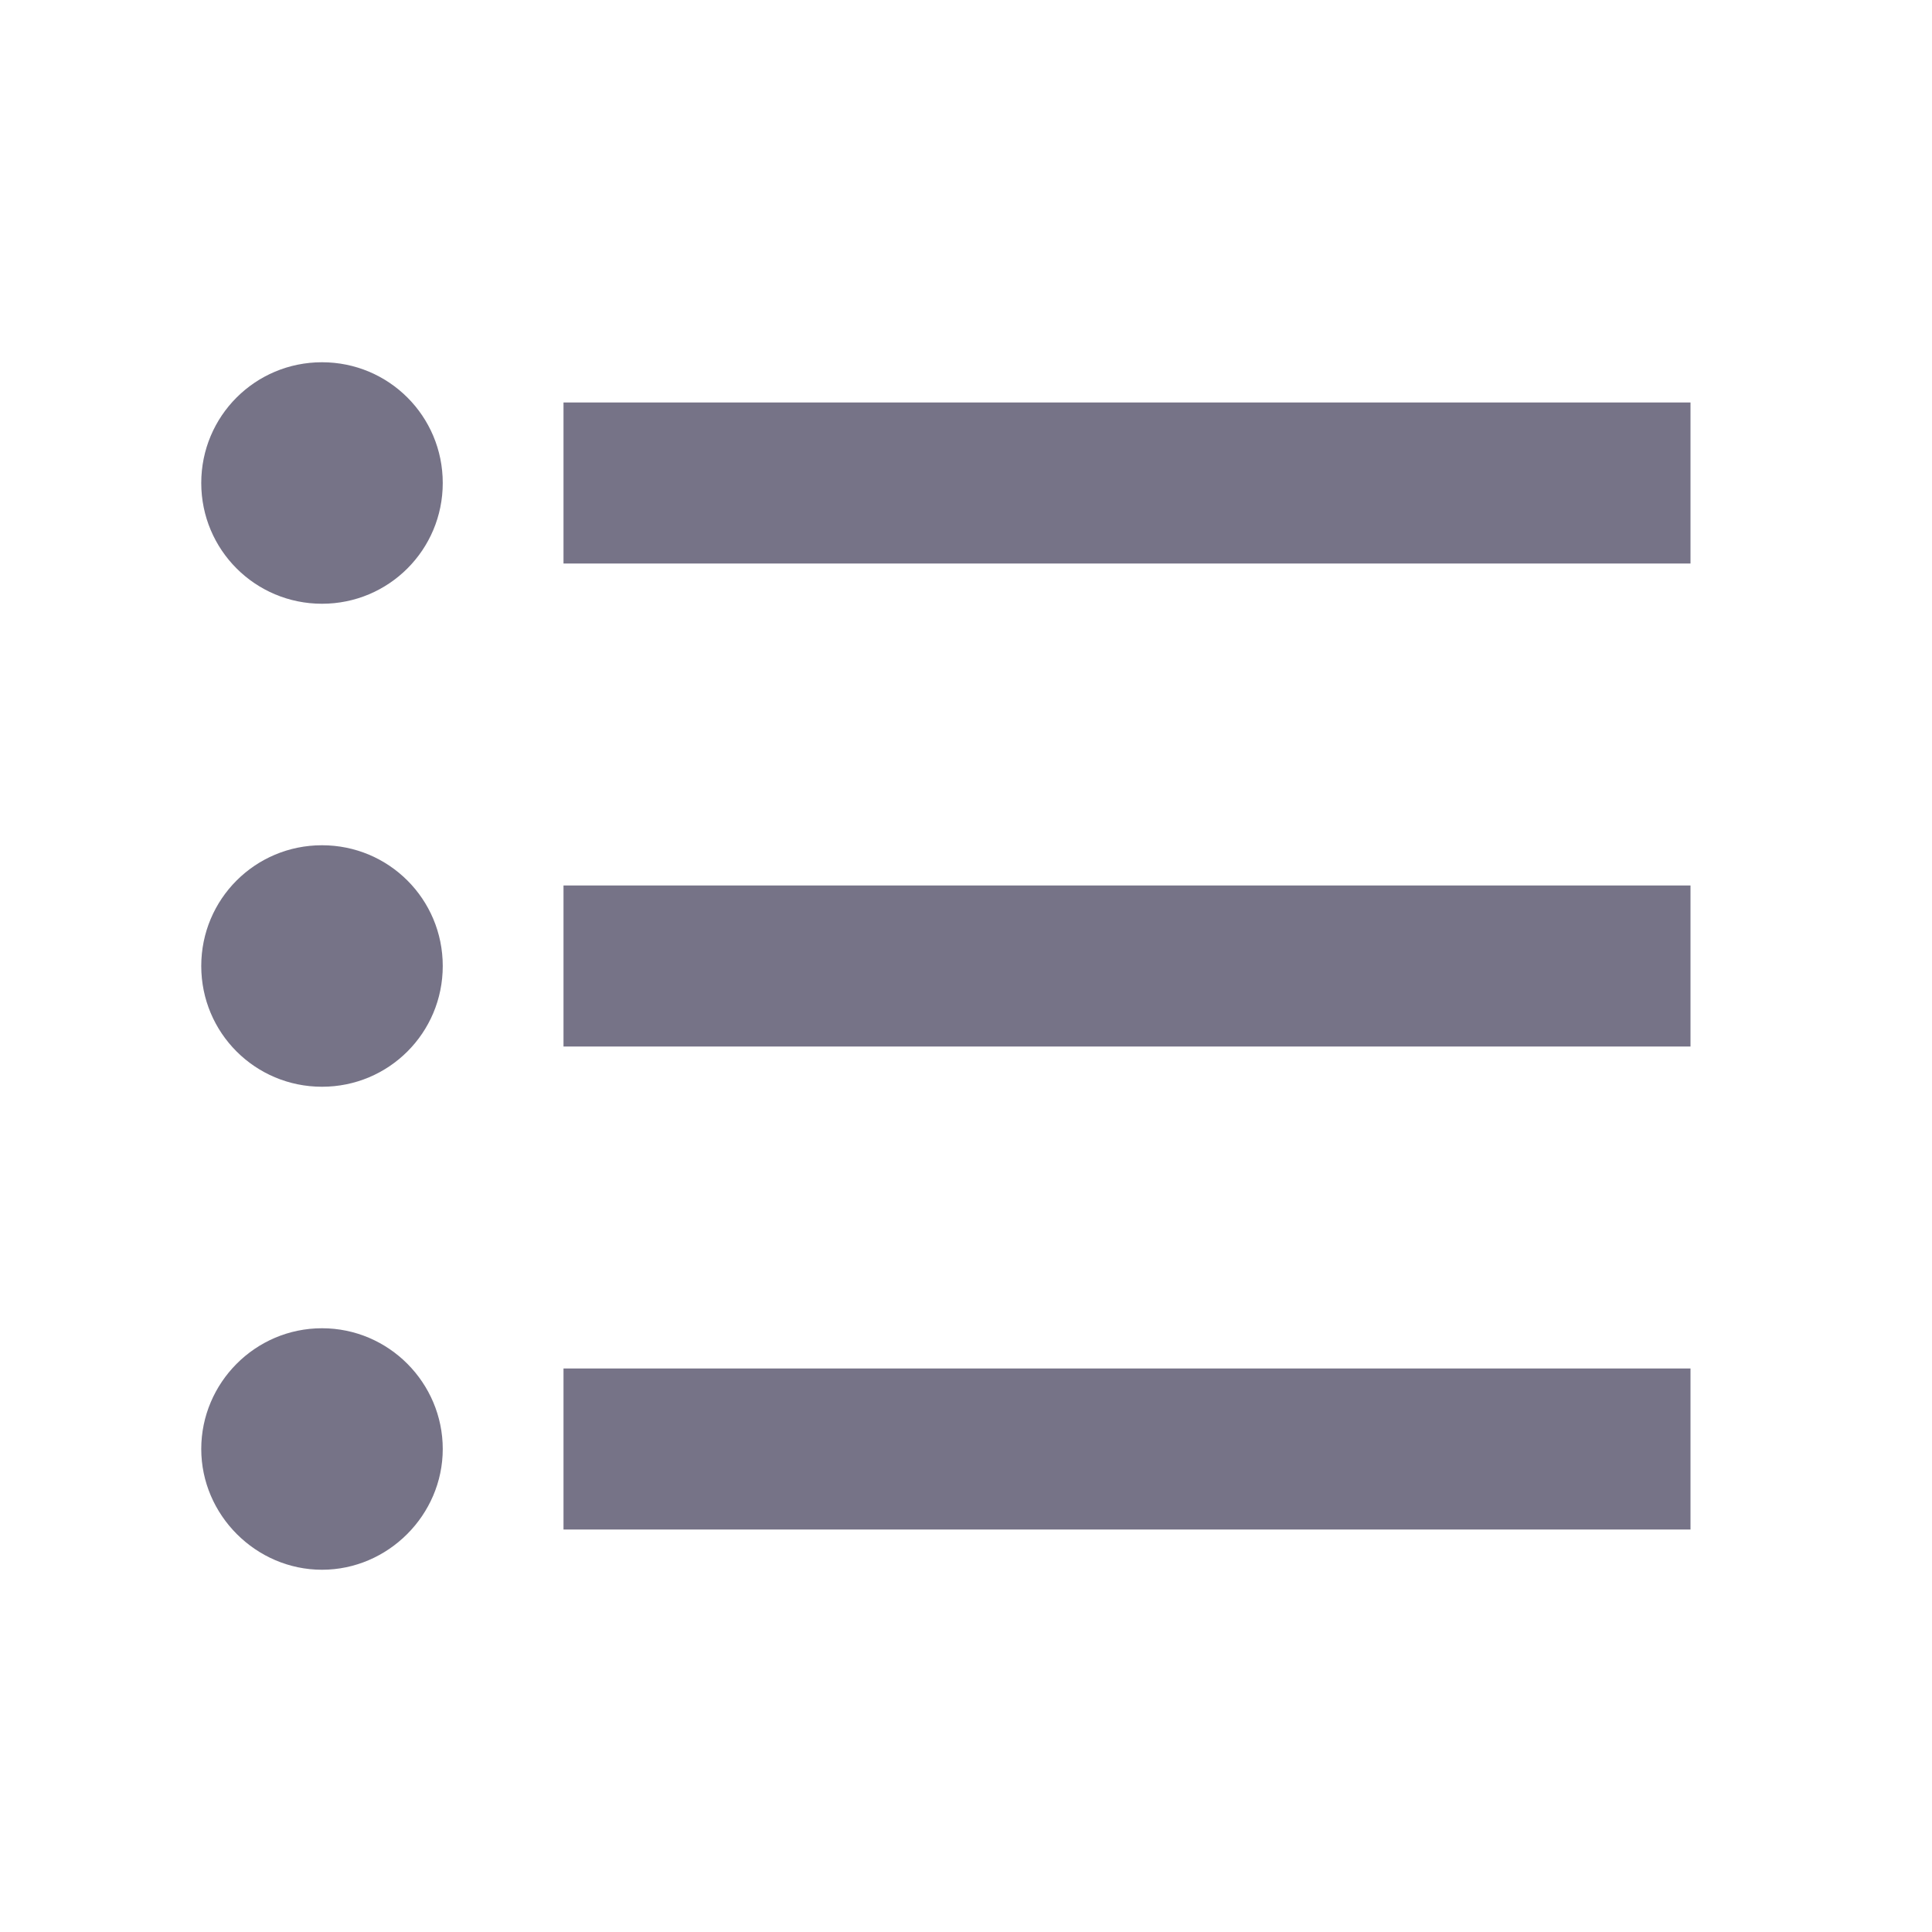 <svg width="18" height="18" viewBox="0 0 18 18" fill="none" xmlns="http://www.w3.org/2000/svg">
<g clip-path="url(#clip0_930_13028)">
<path d="M3 7.875C2.377 7.875 1.875 8.377 1.875 9C1.875 9.623 2.377 10.125 3 10.125C3.623 10.125 4.125 9.623 4.125 9C4.125 8.377 3.623 7.875 3 7.875ZM3 3.375C2.377 3.375 1.875 3.877 1.875 4.5C1.875 5.122 2.377 5.625 3 5.625C3.623 5.625 4.125 5.122 4.125 4.5C4.125 3.877 3.623 3.375 3 3.375ZM3 12.375C2.377 12.375 1.875 12.885 1.875 13.5C1.875 14.115 2.385 14.625 3 14.625C3.615 14.625 4.125 14.115 4.125 13.5C4.125 12.885 3.623 12.375 3 12.375ZM5.25 14.25H15.75V12.75H5.25V14.25ZM5.25 9.75H15.75V8.25H5.25V9.75ZM5.25 3.75V5.25H15.75V3.75H5.25Z" fill="#767387"/>
</g>
<defs>
<clipPath id="clip0_930_13028">
<rect width="18" height="18" fill="white"/>
</clipPath>
</defs>
</svg>
